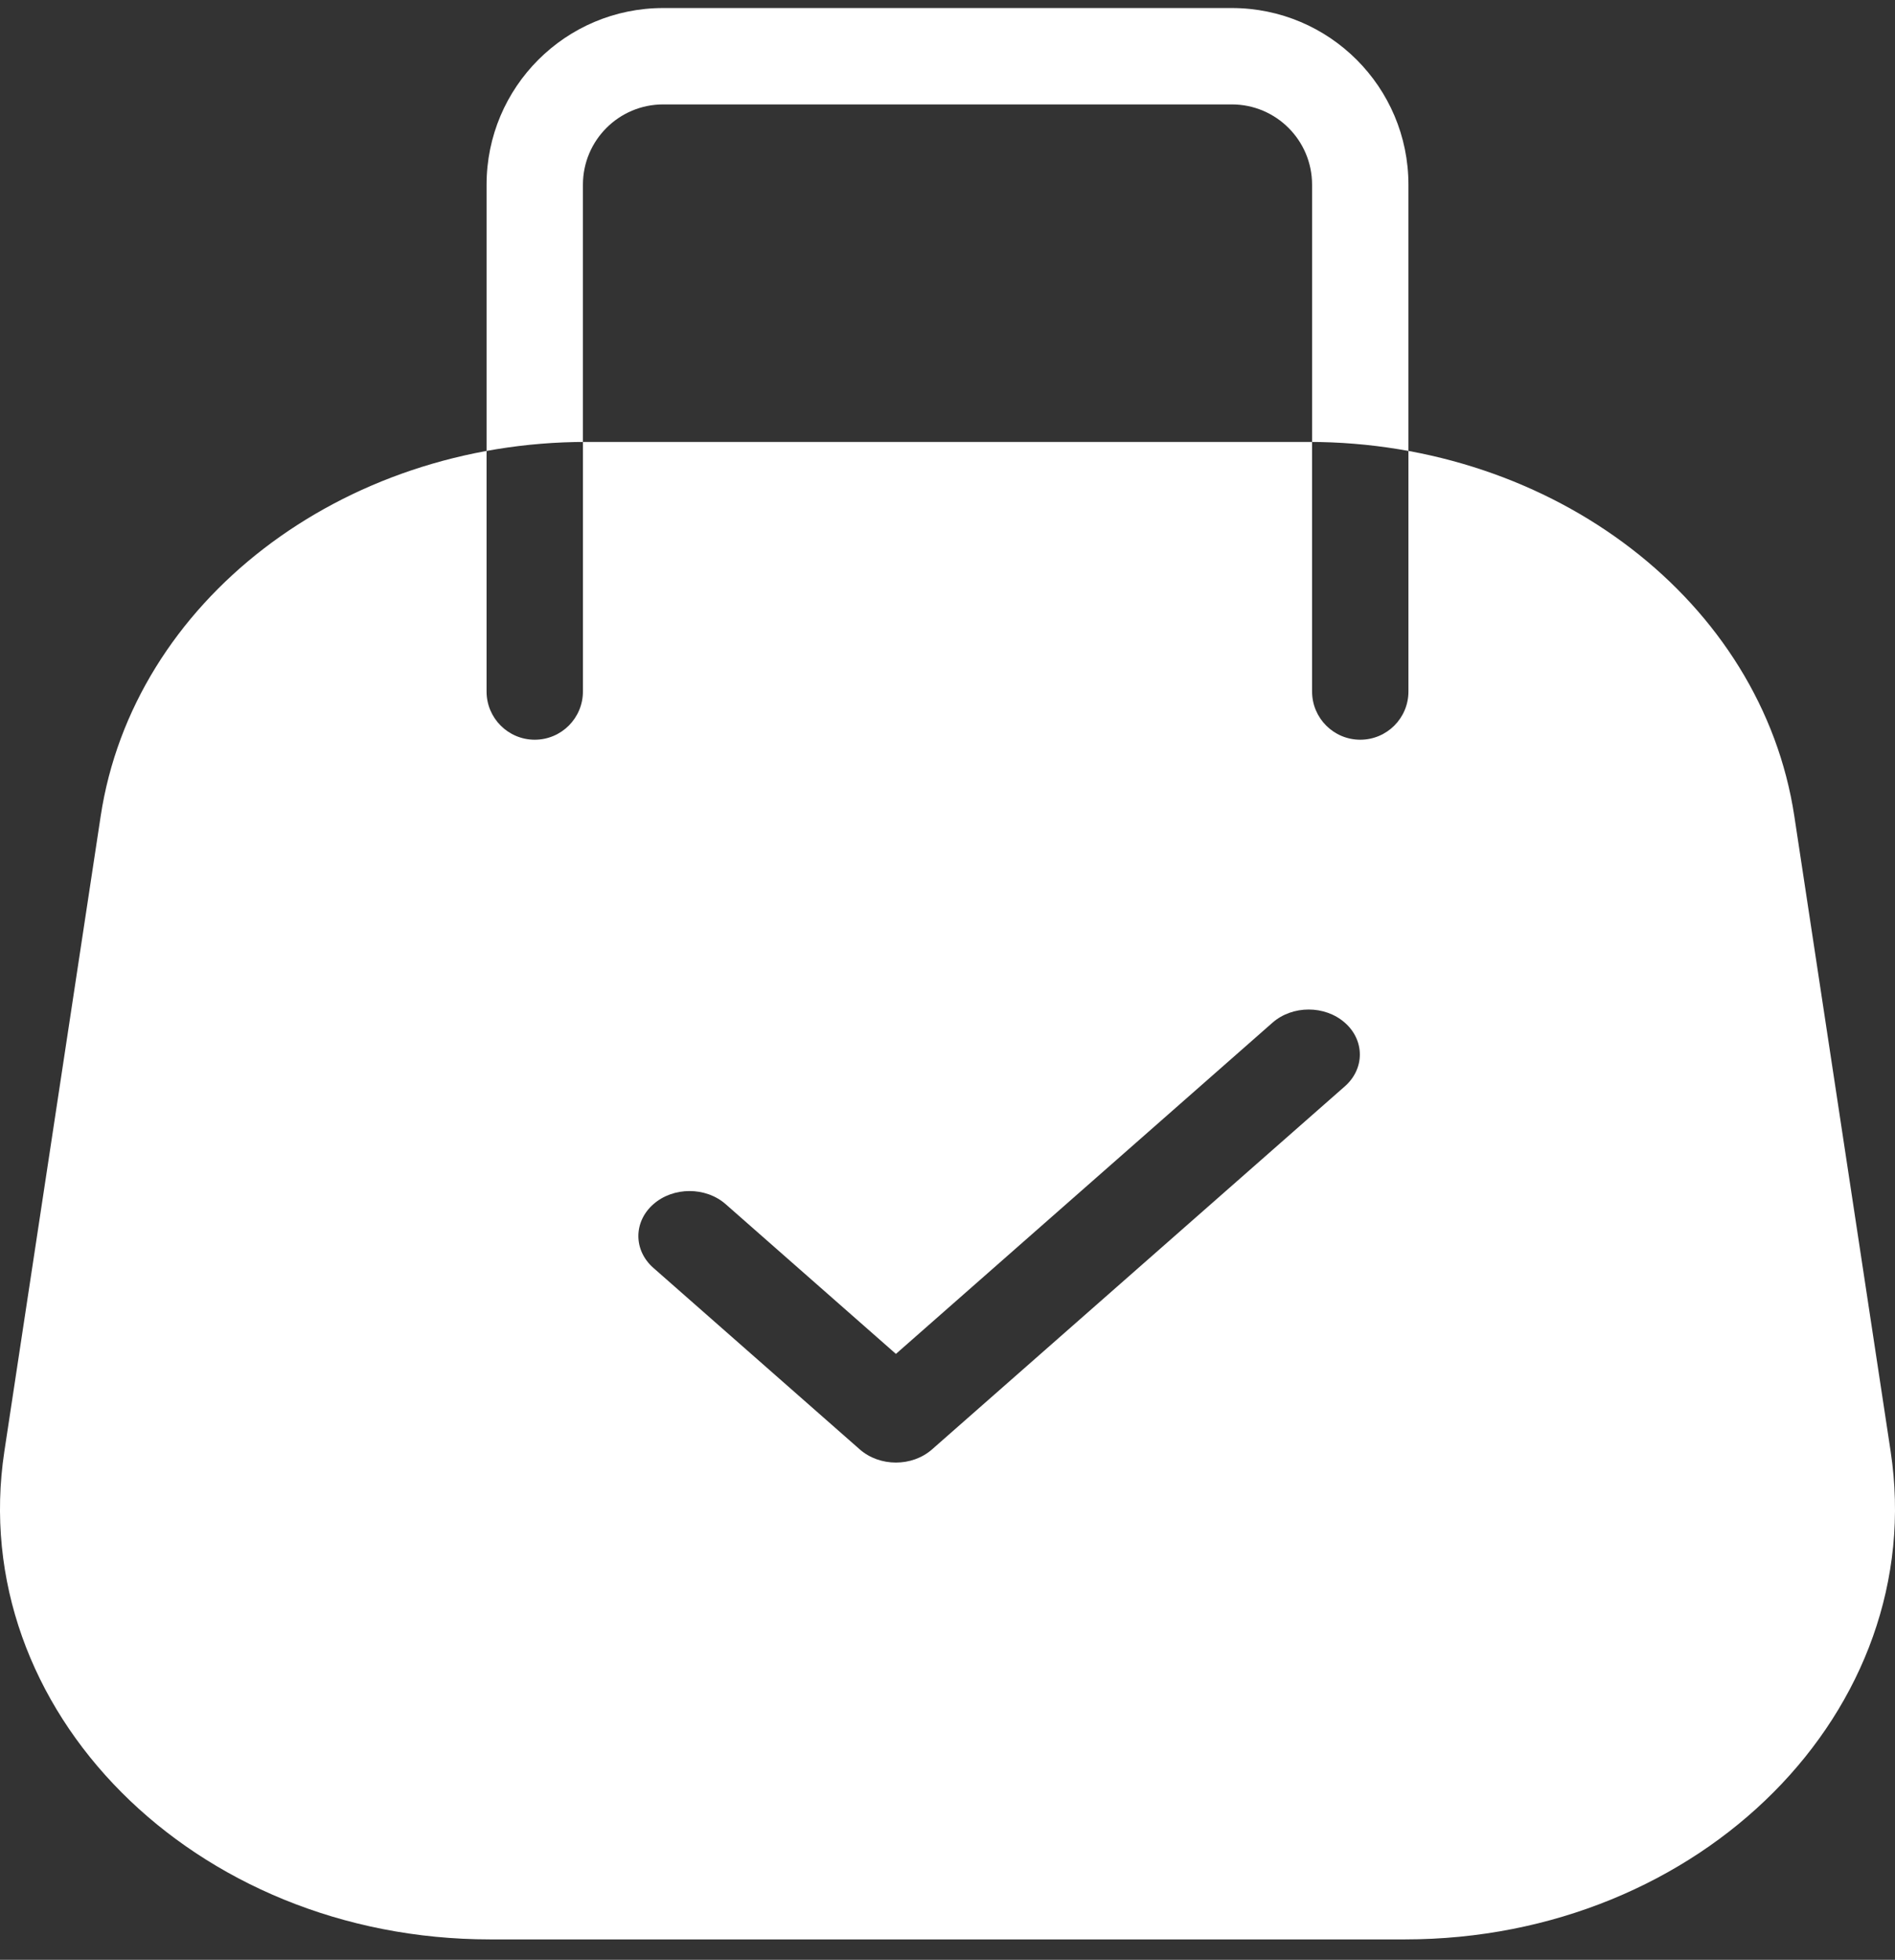 <svg width="59" height="61" viewBox="0 0 59 61" fill="none" xmlns="http://www.w3.org/2000/svg">
<rect x="0" y="0" width="59" height="61" fill="#333333" stroke="none"/>
<path fill-rule="evenodd" clip-rule="evenodd" d="M18.262 13.755C10.613 13.755 4.146 18.734 3.135 25.4L0.136 45.173C-1.083 53.217 6.034 60.365 15.263 60.365H43.737C52.966 60.365 60.083 53.217 58.864 45.173L55.865 25.4C54.854 18.734 48.387 13.755 40.738 13.755H18.262ZM15.149 5.75C15.149 2.712 17.611 0.25 20.649 0.25H38.351C41.389 0.25 43.851 2.712 43.851 5.75V21.524C43.851 22.352 43.18 23.024 42.351 23.024C41.523 23.024 40.851 22.352 40.851 21.524V5.75C40.851 4.369 39.732 3.25 38.351 3.25H20.649C19.268 3.25 18.149 4.369 18.149 5.75V21.524C18.149 22.352 17.477 23.024 16.649 23.024C15.821 23.024 15.149 22.352 15.149 21.524V5.75ZM29.02 45.112C28.398 45.66 27.39 45.66 26.767 45.112L20.342 39.463C19.72 38.916 19.72 38.029 20.342 37.482C20.964 36.935 21.973 36.935 22.595 37.482L27.894 42.141L39.618 31.832C40.241 31.285 41.249 31.285 41.871 31.832C42.494 32.379 42.494 33.266 41.871 33.813L29.02 45.112Z" fill="white"/>
</svg>
